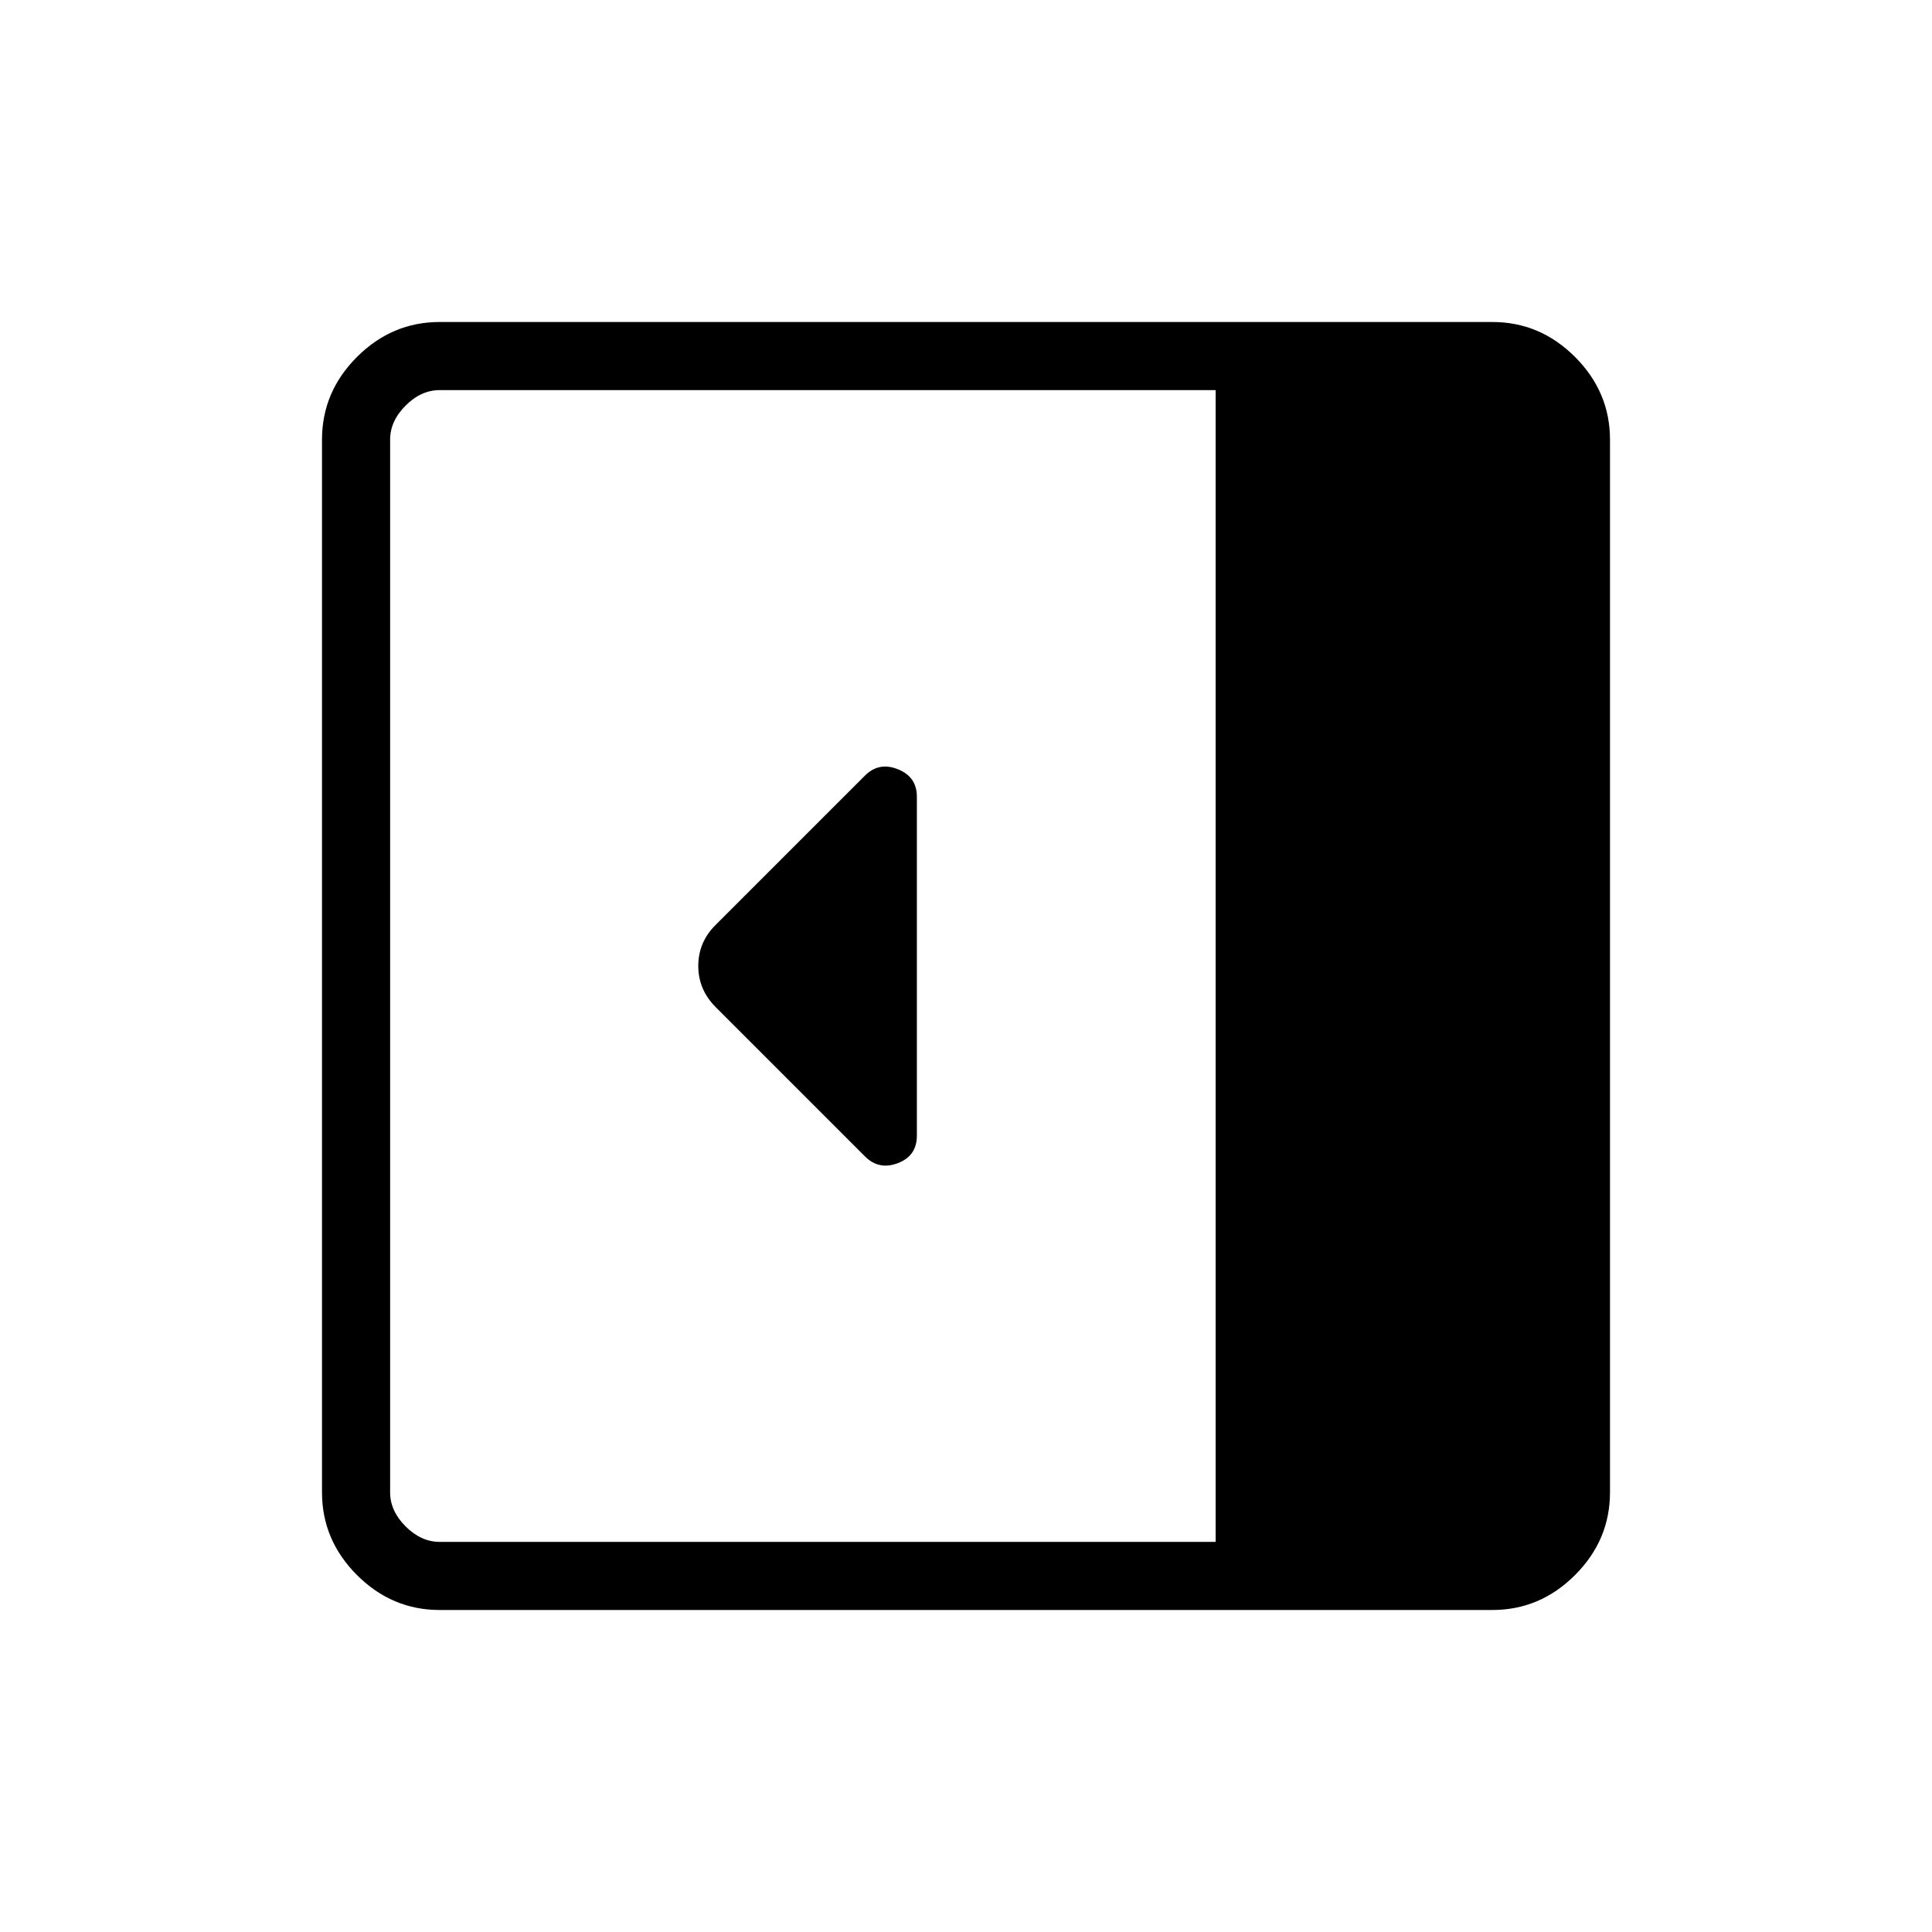 <svg xmlns="http://www.w3.org/2000/svg" height="40" viewBox="0 -960 960 960" width="40"><path d="M455.59-395.74v-168.43q0-9.83-9.44-13.6-9.43-3.77-16.34 3.14l-74.35 74.35q-8.49 8.49-8.49 20.28 0 11.79 8.72 20.51l74.14 74.14q6.89 6.89 16.32 3.31 9.44-3.58 9.44-13.7ZM218.46-160q-23.72 0-41.09-17.37Q160-194.74 160-218.46v-523.08q0-23.72 17.37-41.09Q194.74-800 218.46-800h523.08q23.72 0 41.09 17.37Q800-765.26 800-741.54v523.08q0 23.72-17.37 41.09Q765.26-160 741.54-160H218.46Zm385.59-33.85v-572.3H218.46q-9.23 0-16.92 7.69-7.69 7.69-7.69 16.92v523.08q0 9.23 7.69 16.92 7.69 7.69 16.92 7.69h385.59Z"/></svg>